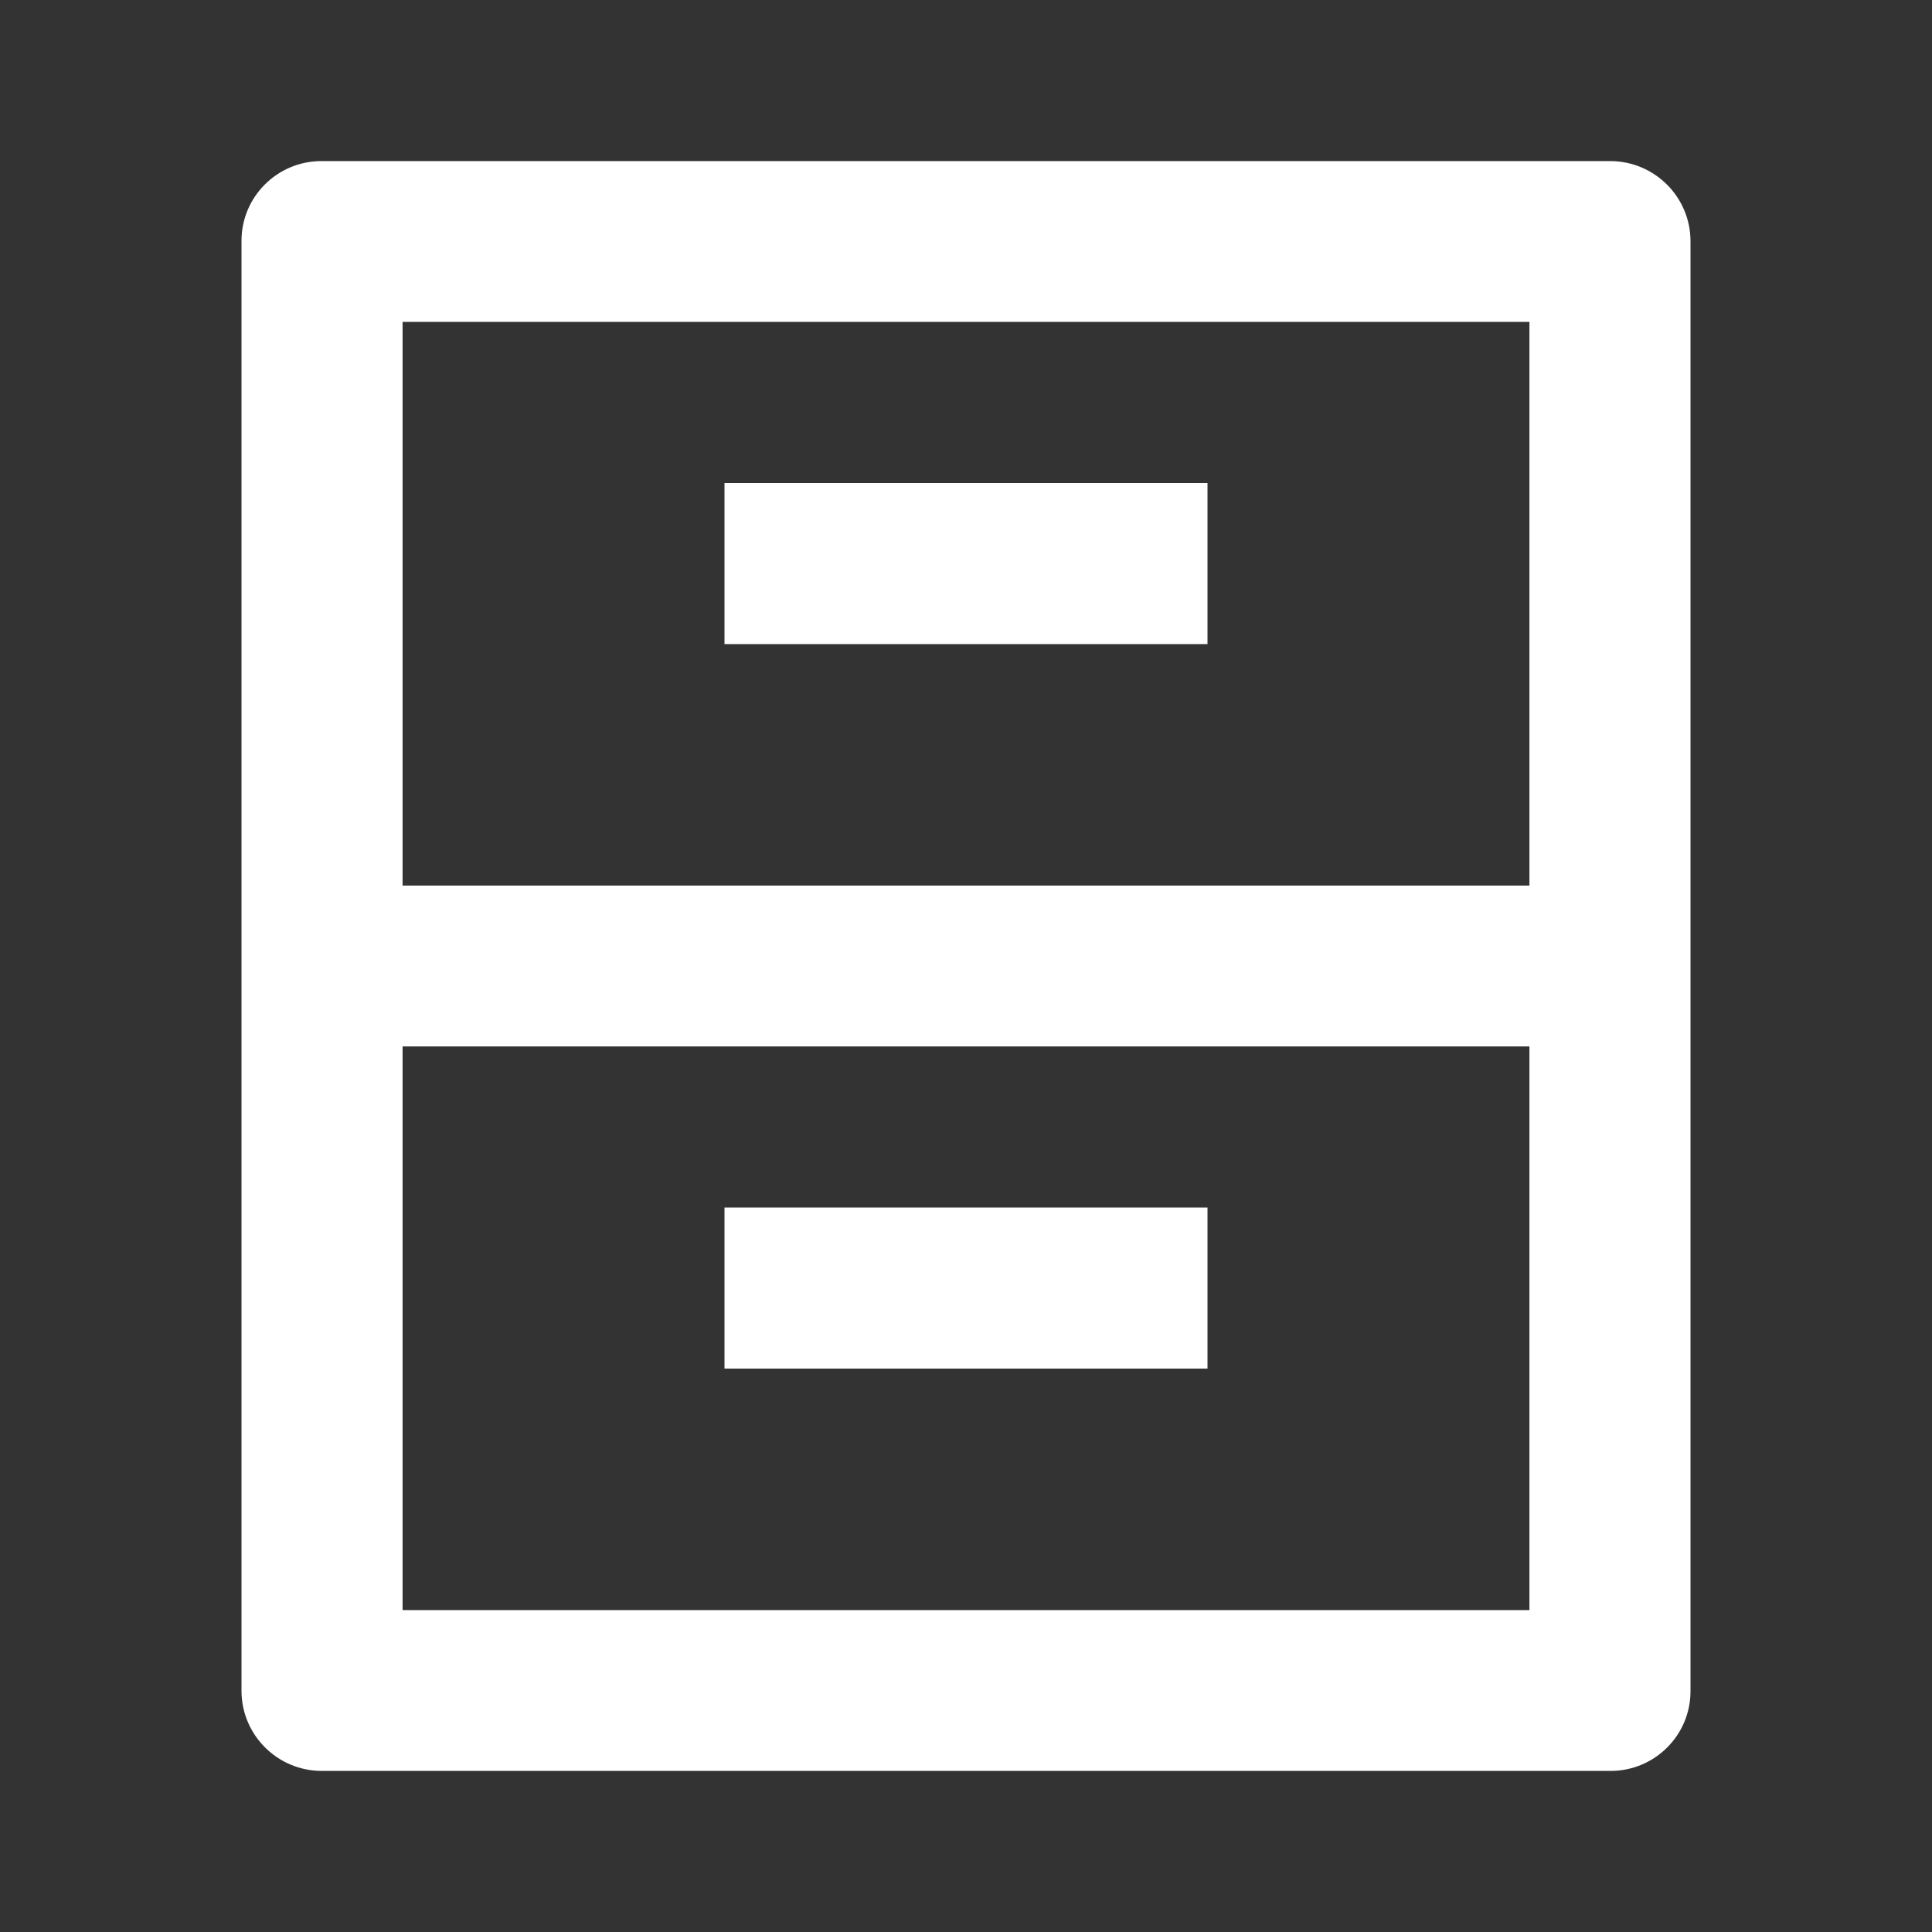 <?xml version="1.0" encoding="UTF-8"?>
<svg xmlns="http://www.w3.org/2000/svg" xmlns:xlink="http://www.w3.org/1999/xlink" width="32" height="32" viewBox="0 0 32 32" version="1.1">
<rect x="0" y="0" width="32" height="32" fill="#333333" stroke="none"/>
<g id="surface1">
<path style=" stroke:none;fill-rule:nonzero;fill:rgb(100%,100%,100%);fill-opacity:1;" d="M 4 3.988 C 4 3.258 4.594 2.668 5.324 2.668 L 26.676 2.668 C 27.406 2.672 27.996 3.262 28 3.988 L 28 28.012 C 28 28.742 27.406 29.332 26.676 29.332 L 5.324 29.332 C 4.594 29.328 4.004 28.738 4 28.012 Z M 25.332 14.668 L 25.332 5.332 L 6.668 5.332 L 6.668 14.668 Z M 25.332 17.332 L 6.668 17.332 L 6.668 26.668 L 25.332 26.668 Z M 12 8 L 20 8 L 20 10.668 L 12 10.668 Z M 12 20 L 20 20 L 20 22.668 L 12 22.668 Z M 12 20 "/>
</g>
</svg>
